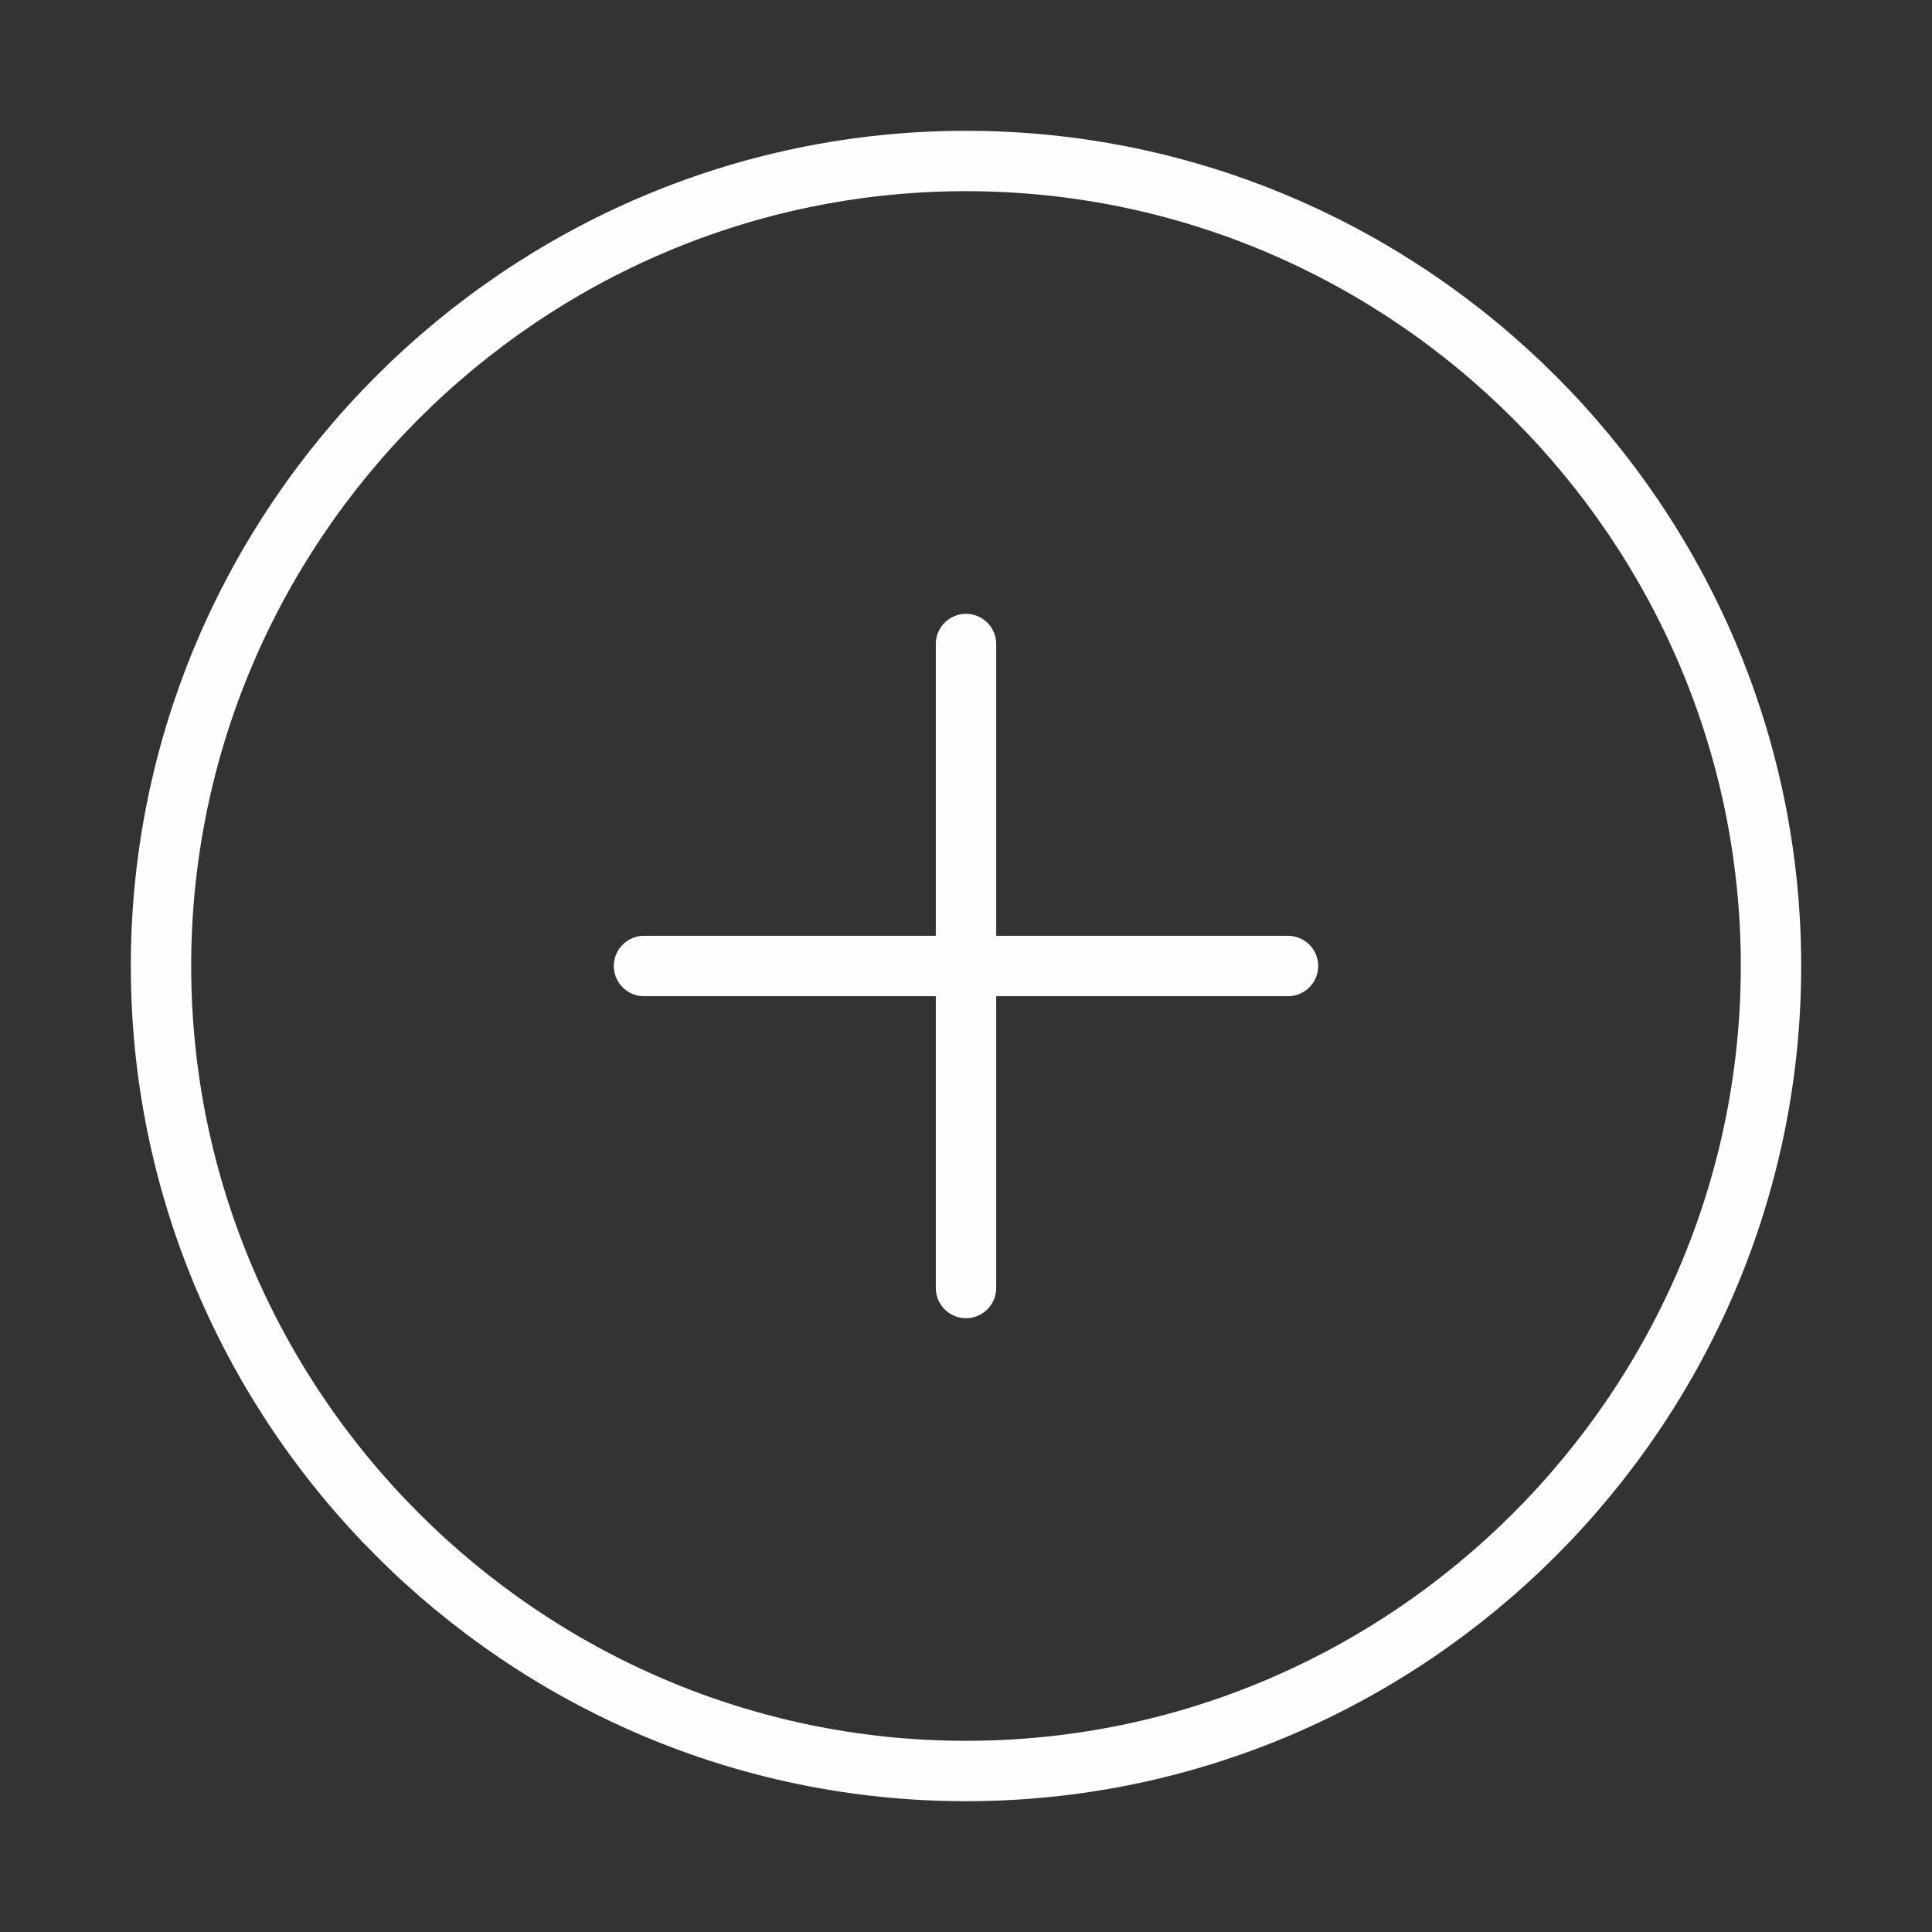 <svg width="48" height="48" viewBox="0 0 48 48" fill="none" xmlns="http://www.w3.org/2000/svg">
<rect x="0" y="0" width="48" height="48" fill="#333333" stroke="none"/>
<path d="M24 44C35 44 44 35 44 24C44 13 35 4 24 4C13 4 4 13 4 24C4 35 13 44 24 44Z" stroke="#FFFDFD" stroke-width="1.5" stroke-linecap="round" stroke-linejoin="round"/>
<path d="M16 24H32" stroke="#FFFDFD" stroke-width="1.5" stroke-linecap="round" stroke-linejoin="round"/>
<path d="M24 32V16" stroke="#FFFDFD" stroke-width="1.5" stroke-linecap="round" stroke-linejoin="round"/>
</svg>

